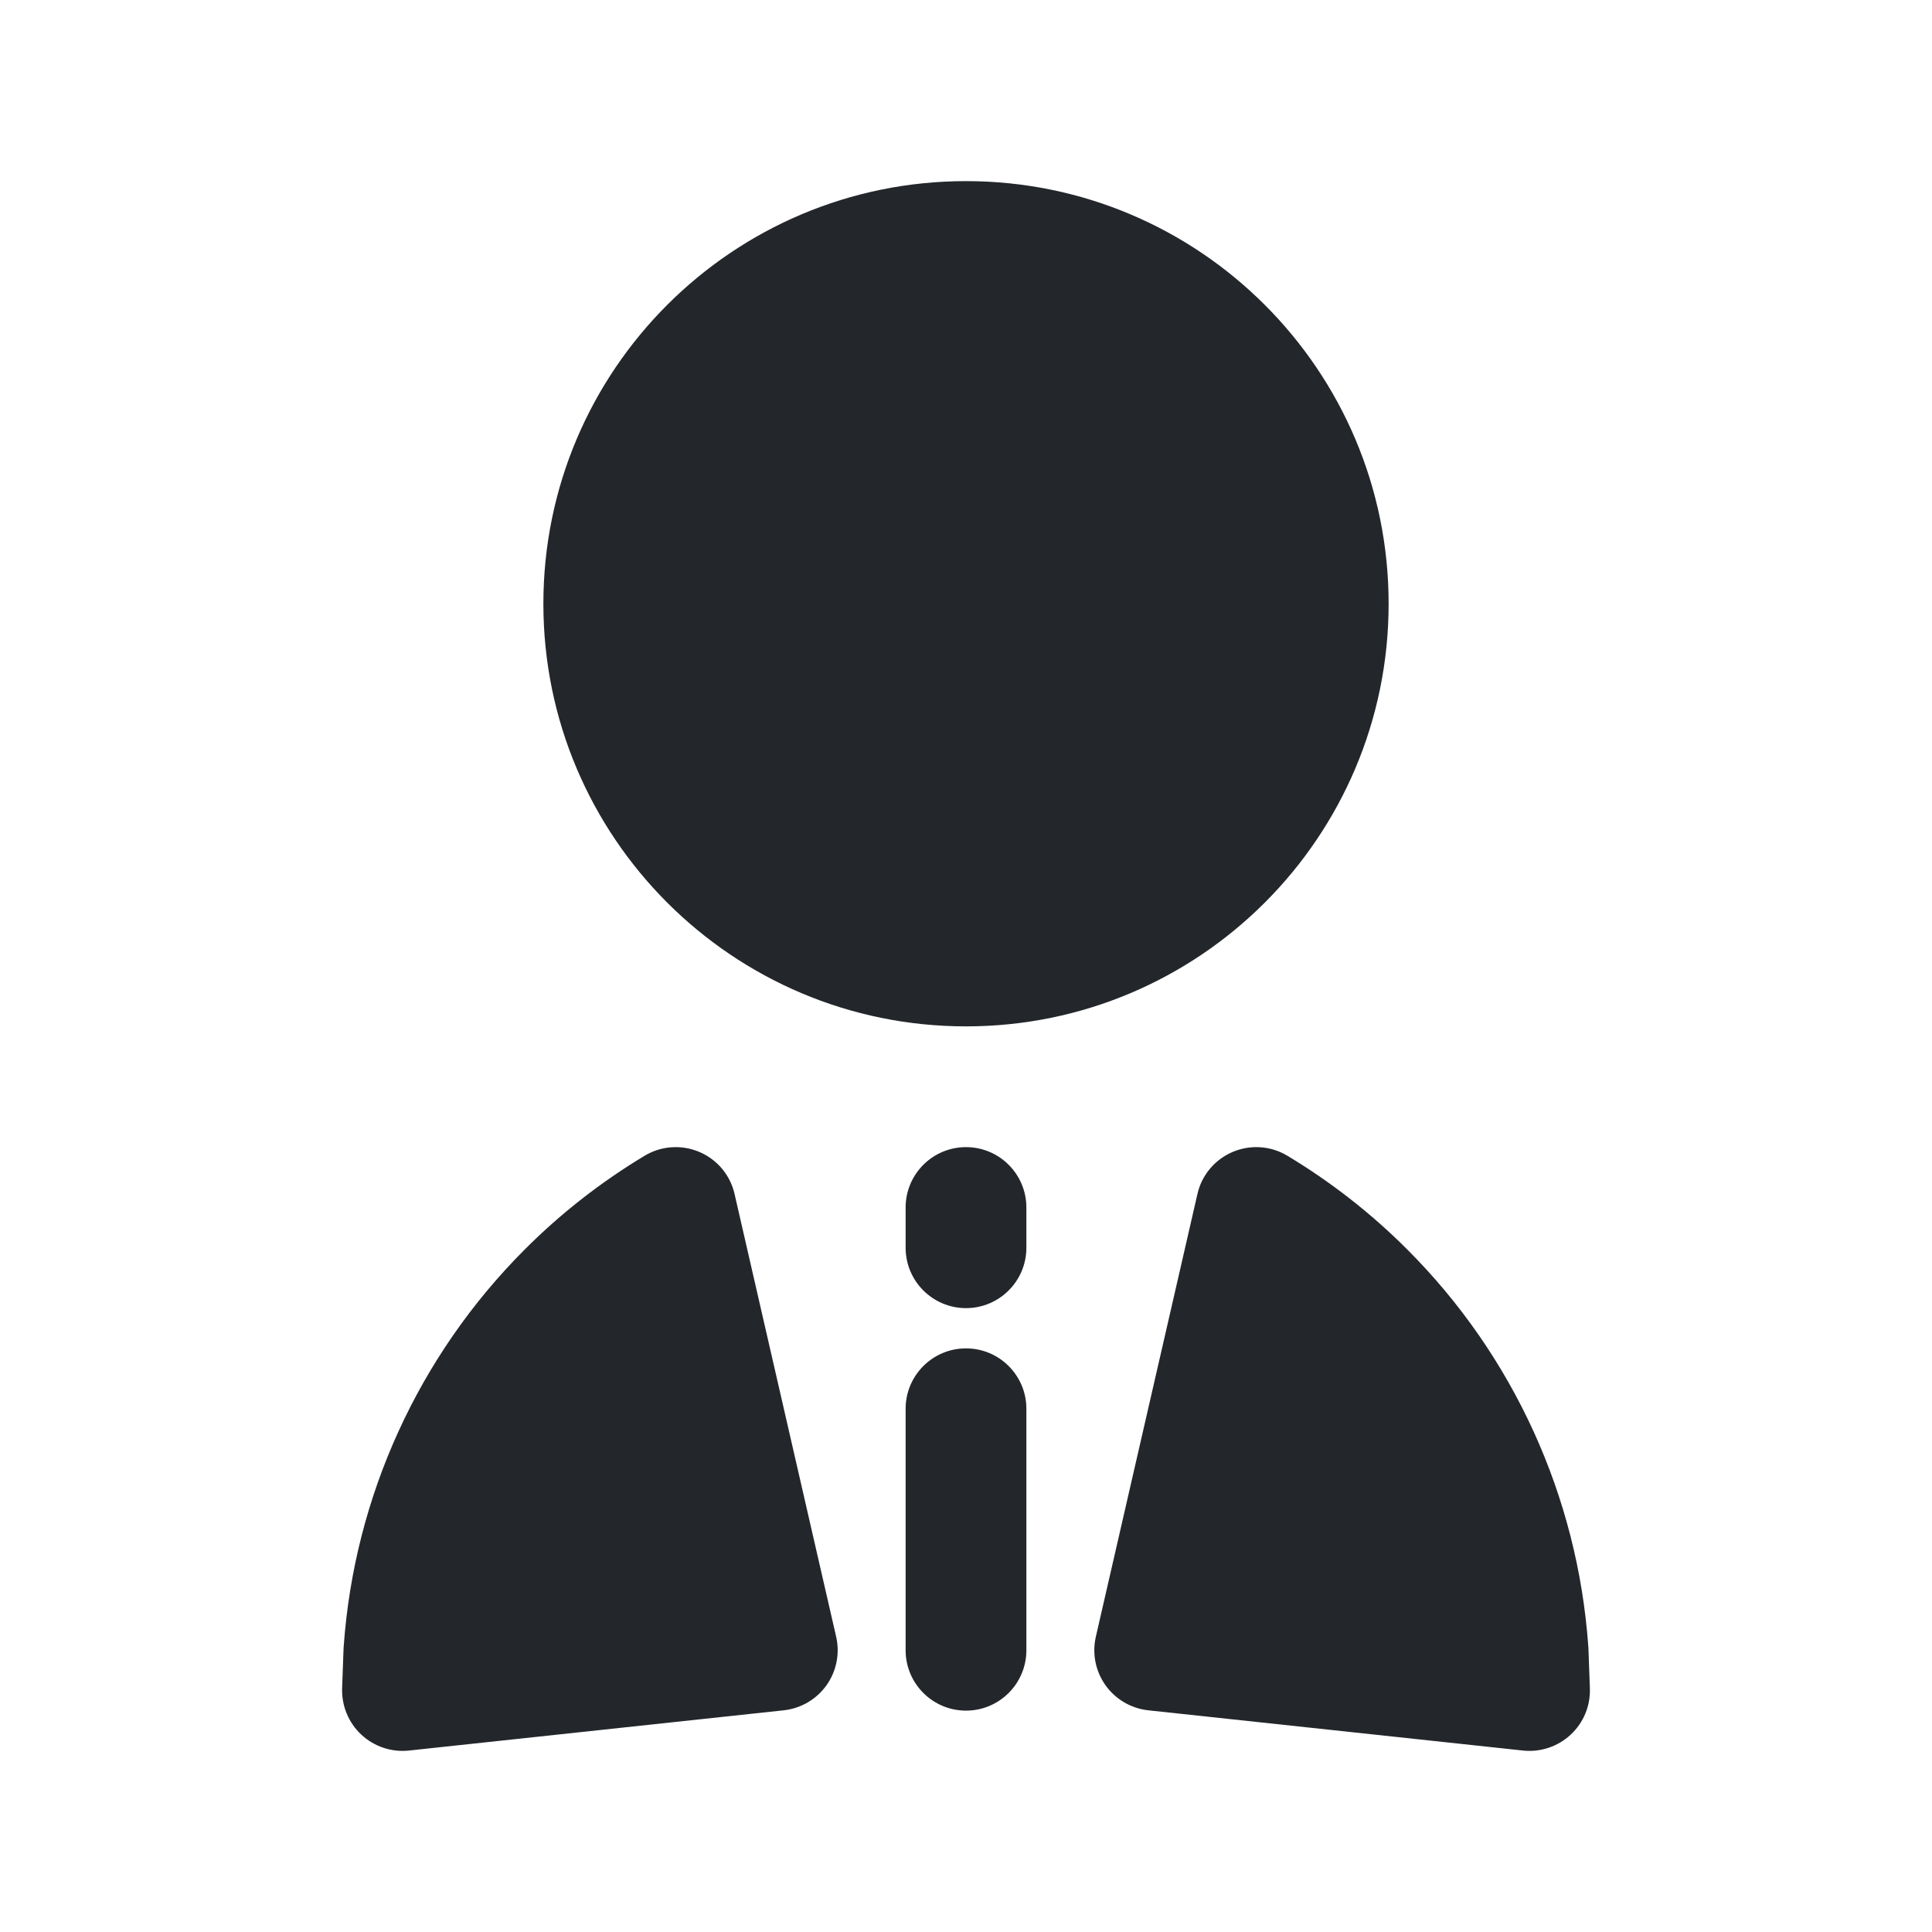 <svg width="24" height="24" viewBox="0 0 24 24" fill="none" xmlns="http://www.w3.org/2000/svg">
<path fill-rule="evenodd" clip-rule="evenodd" d="M6.75 7.5C6.75 4.601 9.101 2.25 12 2.25C14.899 2.25 17.25 4.601 17.25 7.5C17.25 10.399 14.899 12.75 12 12.75C9.101 12.75 6.75 10.399 6.75 7.5ZM8.688 14.31C8.909 14.404 9.072 14.598 9.125 14.832L10.387 20.332C10.435 20.541 10.391 20.761 10.267 20.935C10.142 21.11 9.949 21.223 9.736 21.246L5.08 21.746C4.864 21.769 4.648 21.697 4.489 21.549C4.33 21.401 4.243 21.191 4.25 20.973L4.268 20.473C4.269 20.464 4.269 20.455 4.27 20.447C4.402 18.593 5.198 16.842 6.52 15.52C6.97 15.069 7.471 14.68 8.008 14.357C8.214 14.233 8.467 14.216 8.688 14.31ZM15.992 14.357C15.786 14.233 15.533 14.216 15.312 14.31C15.091 14.404 14.928 14.598 14.875 14.832L13.613 20.332C13.565 20.541 13.609 20.761 13.733 20.935C13.858 21.11 14.051 21.223 14.264 21.246L18.92 21.746C19.136 21.769 19.352 21.697 19.511 21.549C19.671 21.401 19.758 21.191 19.75 20.973L19.732 20.473L19.731 20.456L19.73 20.447C19.598 18.593 18.803 16.842 17.48 15.52C17.03 15.069 16.529 14.68 15.992 14.357ZM12 16.75C12.414 16.75 12.75 17.086 12.75 17.5V20.5C12.75 20.914 12.414 21.25 12 21.25C11.586 21.25 11.25 20.914 11.25 20.5V17.5C11.25 17.086 11.586 16.75 12 16.75ZM12.75 15C12.75 14.586 12.414 14.25 12 14.25C11.586 14.25 11.25 14.586 11.25 15V15.5C11.25 15.914 11.586 16.25 12 16.25C12.414 16.25 12.75 15.914 12.75 15.5V15Z" fill="#23262A"/>
</svg>
